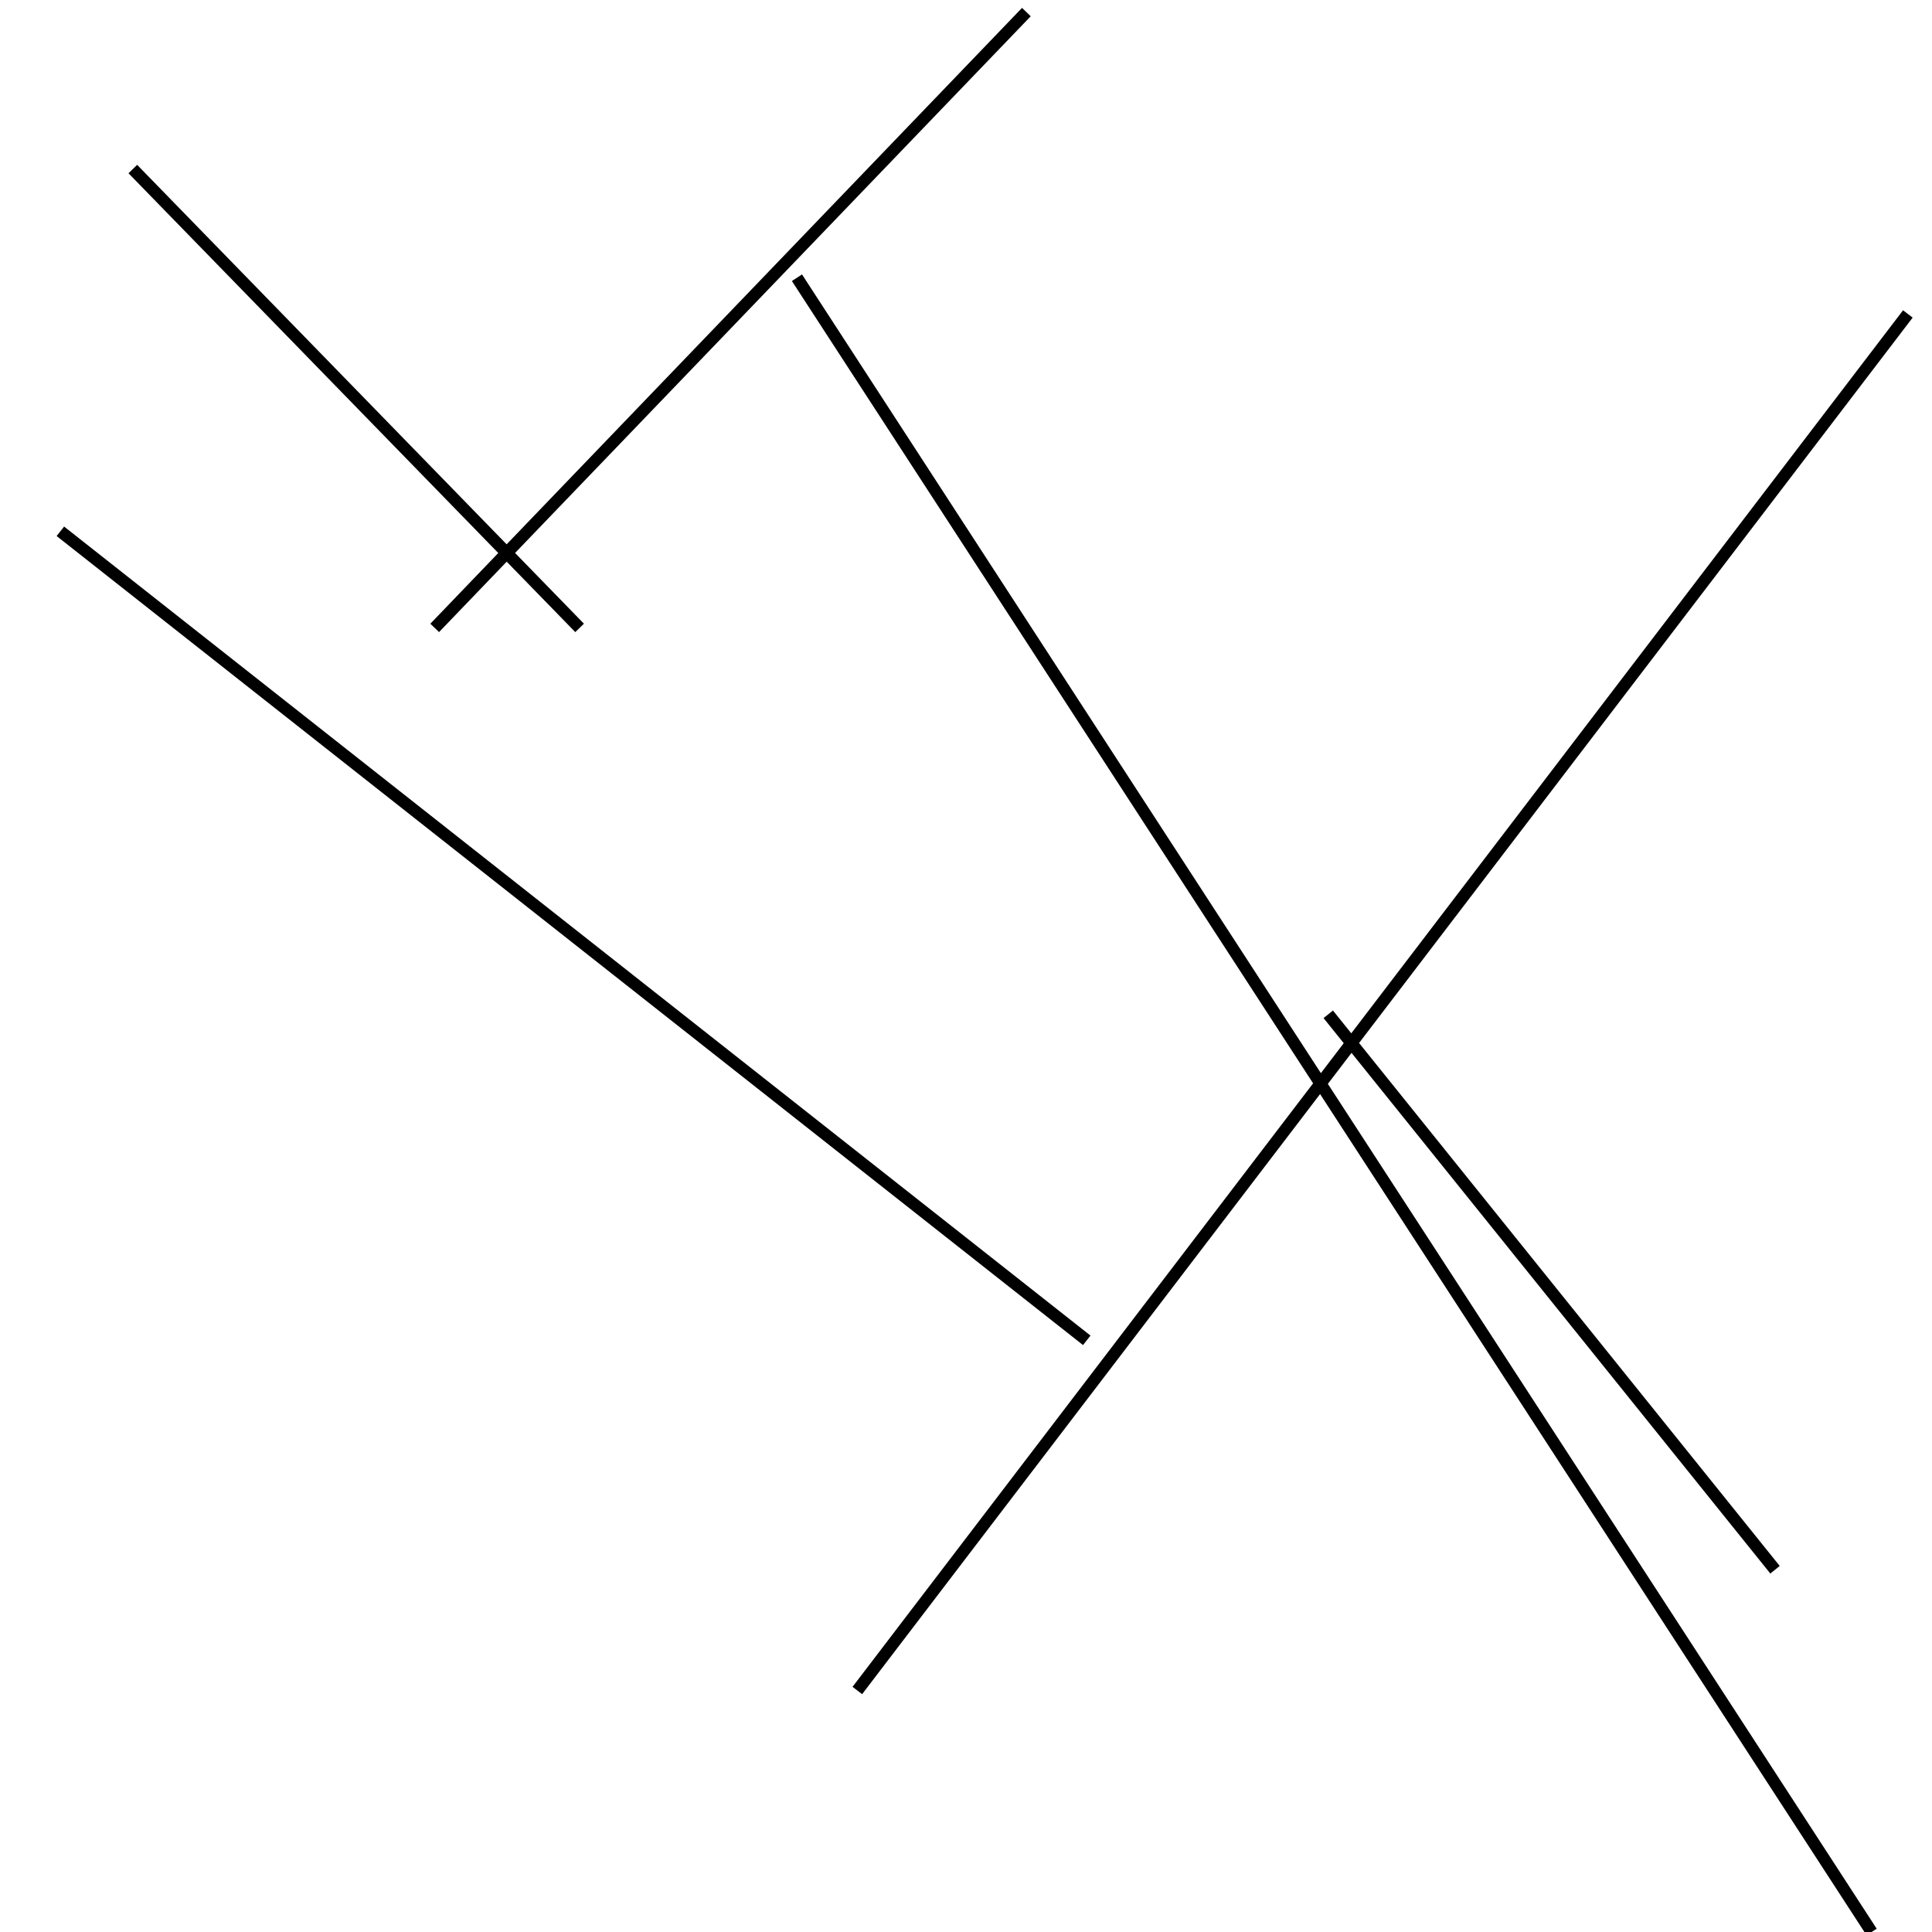 <?xml version="1.0" encoding="utf-8" ?>
<svg baseProfile="full" height="160" version="1.1" width="160" xmlns="http://www.w3.org/2000/svg" xmlns:ev="http://www.w3.org/2001/xml-events" xmlns:xlink="http://www.w3.org/1999/xlink"><defs /><line stroke="black" stroke-width="1" x1="48" x2="11" y1="52" y2="14" /><line stroke="black" stroke-width="1" x1="71" x2="158" y1="140" y2="26" /><line stroke="black" stroke-width="1" x1="147" x2="110" y1="130" y2="84" /><line stroke="black" stroke-width="1" x1="155" x2="66" y1="160" y2="23" /><line stroke="black" stroke-width="1" x1="5" x2="90" y1="44" y2="111" /><line stroke="black" stroke-width="1" x1="85" x2="36" y1="1" y2="52" /></svg>